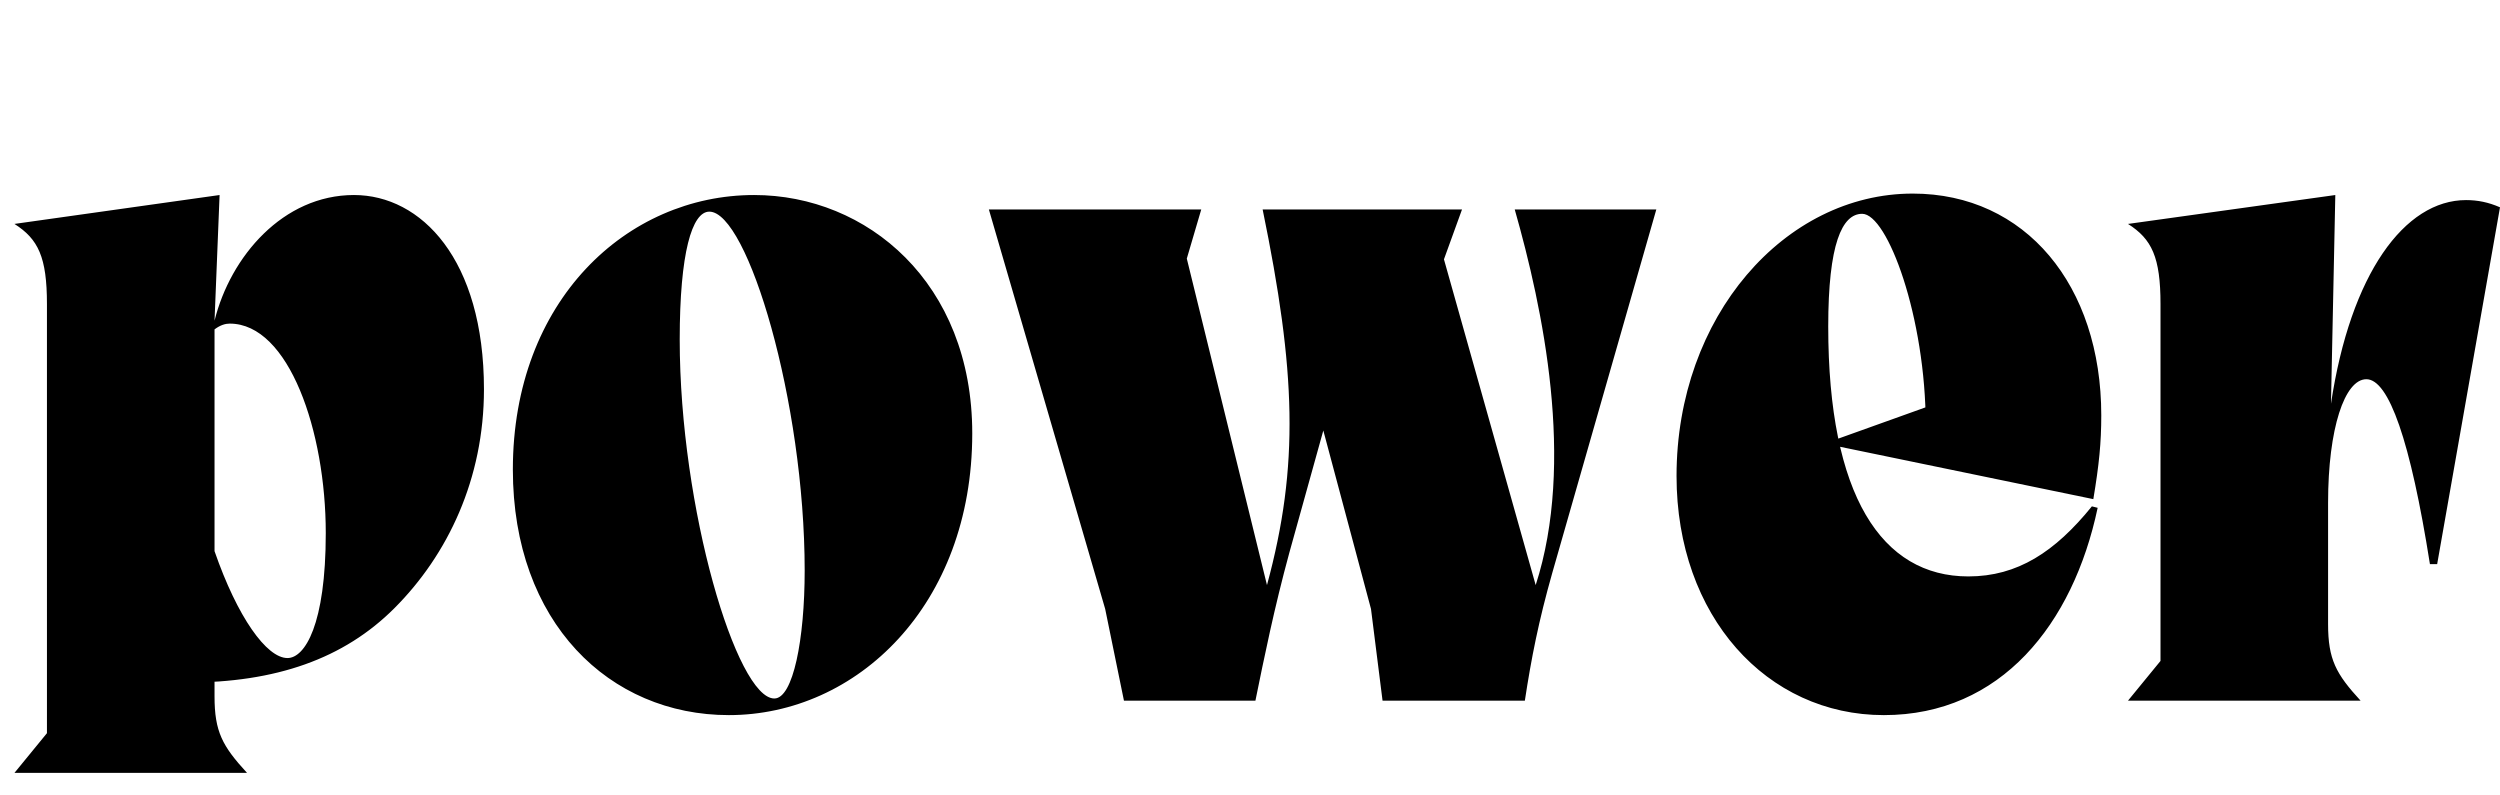<svg width="3461" height="1100.002" xmlns="http://www.w3.org/2000/svg"><path d="M398 911.002c-29 0-69.38-56.76-101-148v-307c8-6 15-8 21-8 82 0 133 149.14 133 290 0 127-29 173-53 173zm-333 104l-45 55h322c-34.14-37.15-45-57-45-106v-87l-156 58c44 8 89 10 117 10 124 0 218-33 288-103 74.05-74.05 124-179.21 124-303 0-180-87-269-180-269-98 0-171 85-193 174l7-174-284 40c33 21 45 46 45 111zm645-365c0 212 134 340 299 340 177 0 337-152 337-390 0-209-146-330-302-330-176 0-334 146-334 380zm231-180c0-120 17-177 41-177 53 0 132 263 132 497 0 95-16 177-42 177-52 0-131-263-131-497zm428-180l161 553 26 127h182c12-59 26-128 47-205l47-169 66 247 16 127h197c9-59 19-110 38-177l144-503h-196c39 137 84 350 29 520l-127-451 25-69h-276c46 224 51 354 6 520l-111-452 20-68zm952 369c0 194 125 331 287 331s262-126 296-287l-8-2c-51 63-103 97-171 97-120 0-194-112-194-346 0-114 19-156 47-156 35 0 88 143 88 293l33-37-159 57v8l358 74c8-48 11-78 11-116 0-180-105-307-261-307-177 0-327 170-327 391zm670 256v-494c0-65-12-90-45-111l287-40-6 289c27-180 102-282 187-282 16 0 31 3 47 10l-87 494h-10c-27-171-57-256-88-256-30 0-53 68-53 171v168c0 49 11 69 45 106h-322zm0 0"/></svg>